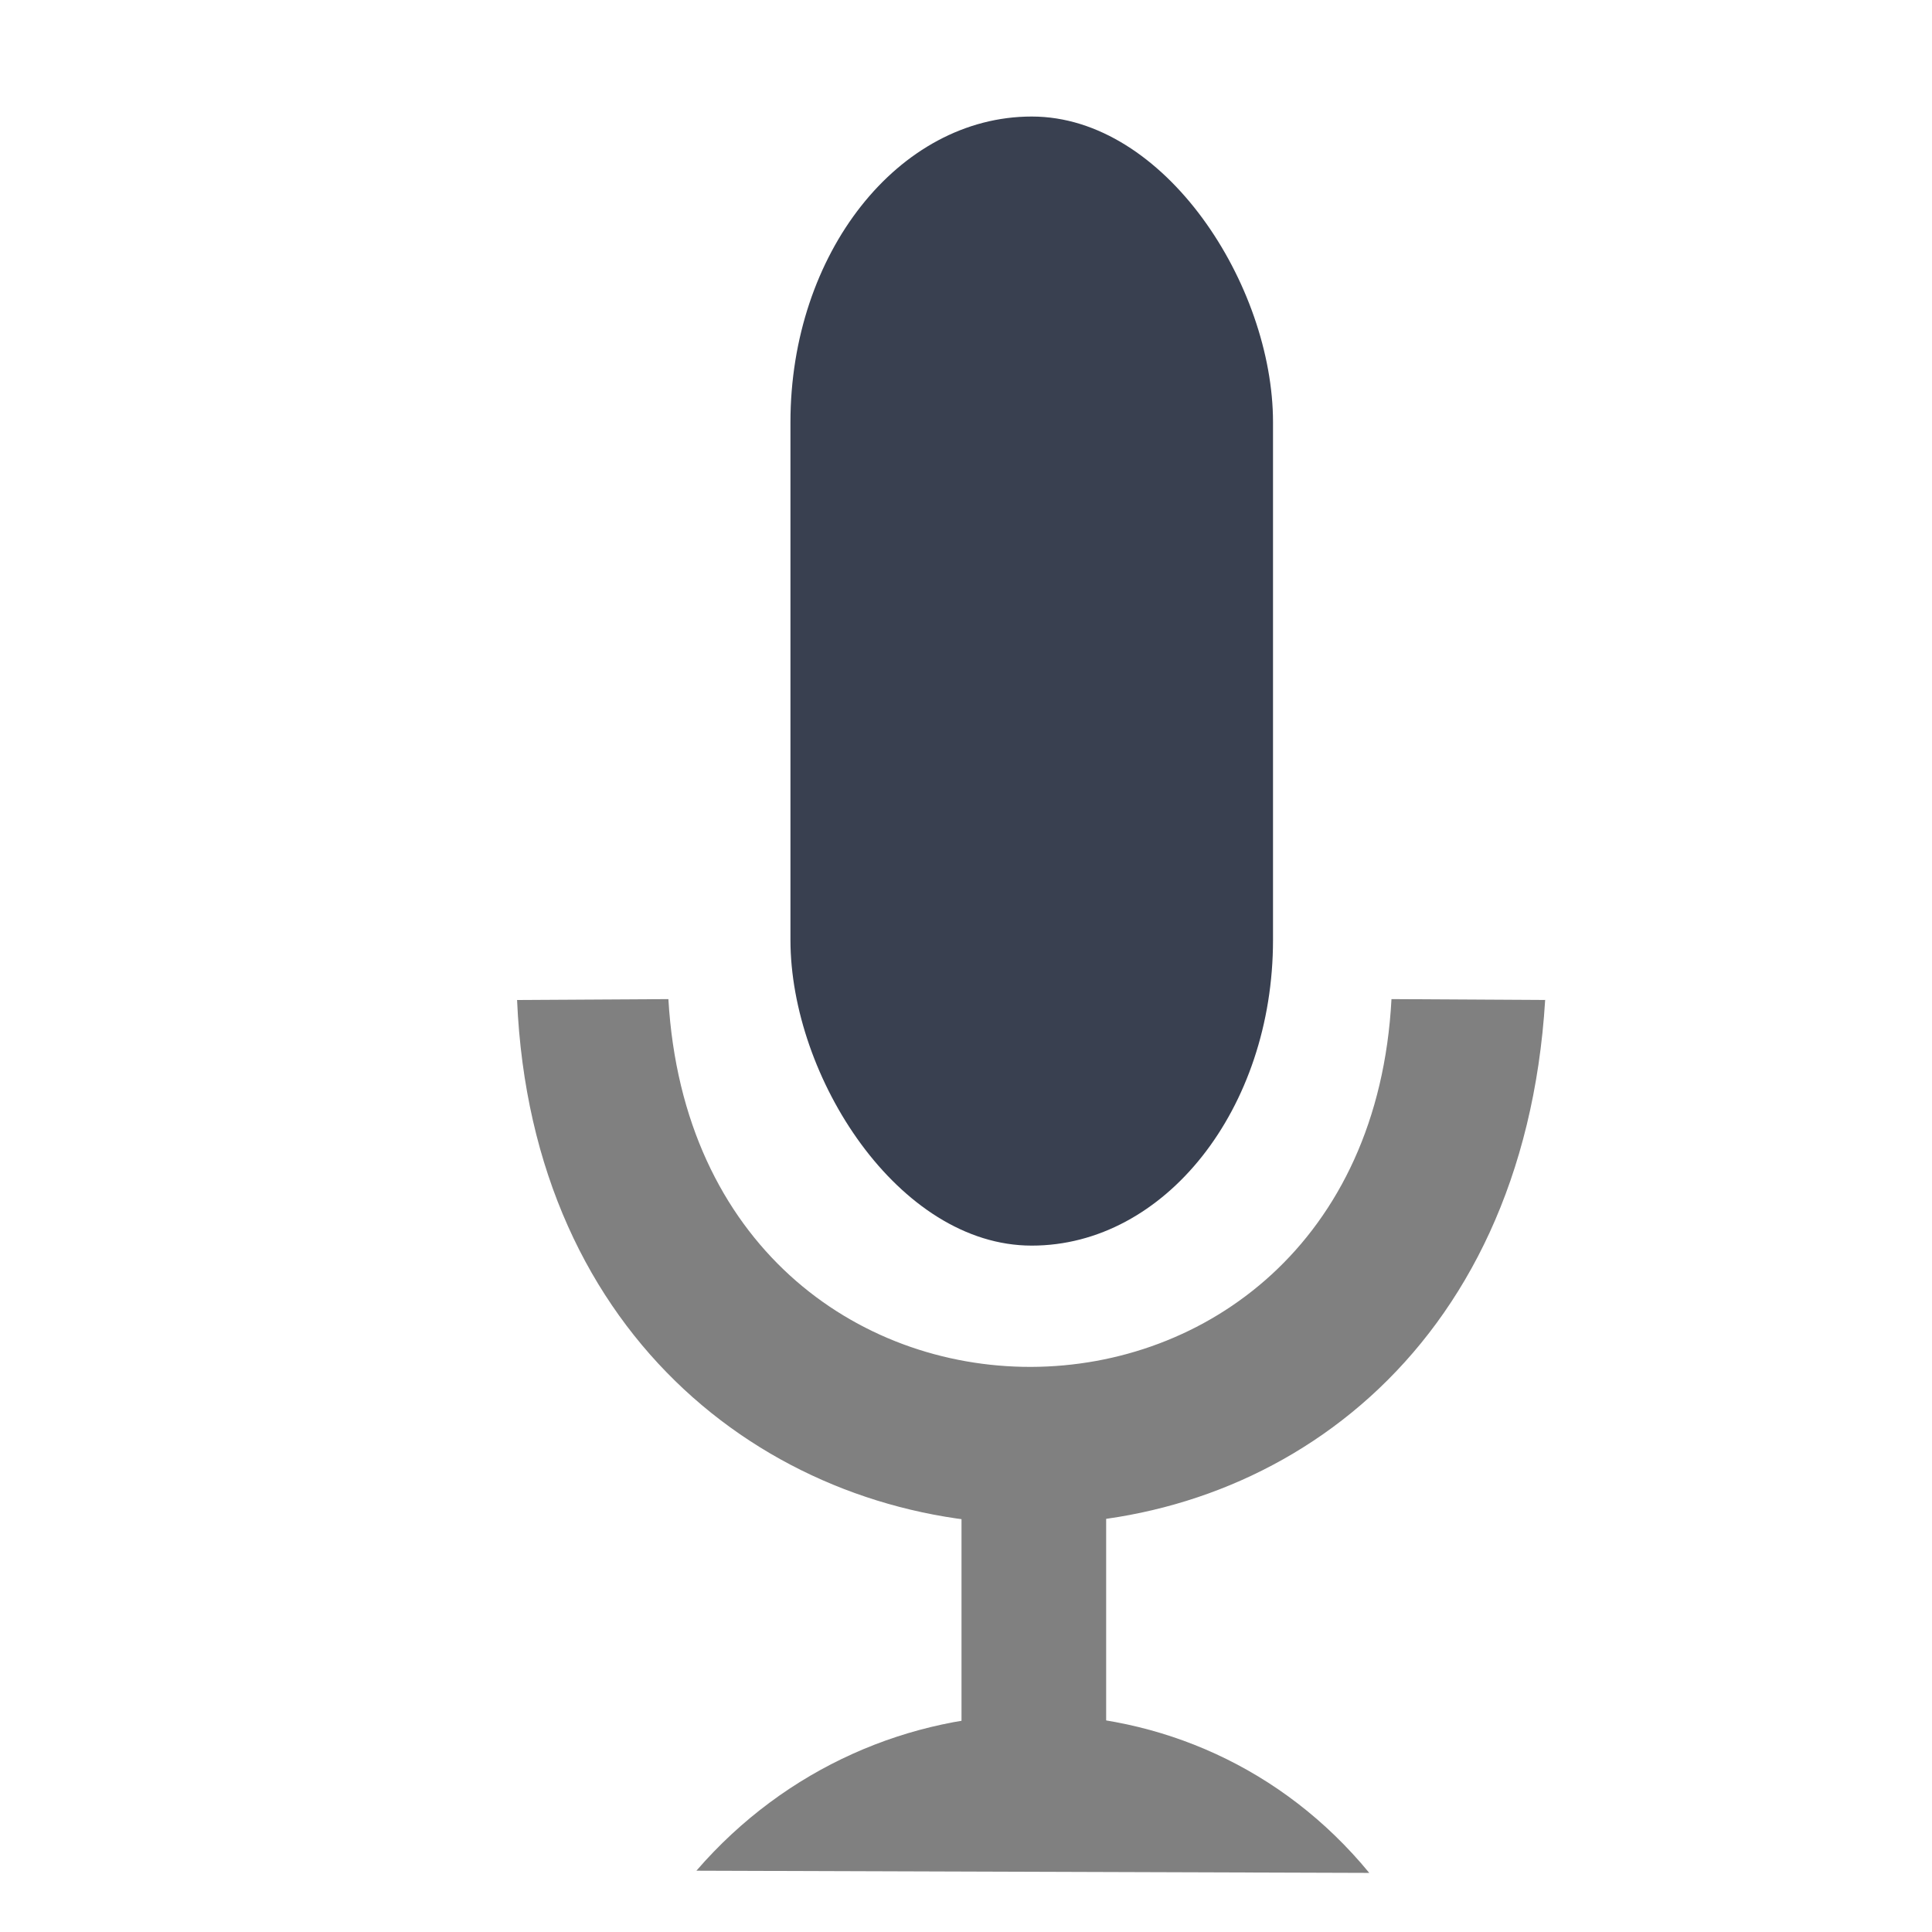 <?xml version="1.0" encoding="UTF-8" standalone="no"?>
<!-- Created with Inkscape (http://www.inkscape.org/) -->

<svg
   xmlns:dc="http://purl.org/dc/elements/1.1/"
   xmlns:cc="http://creativecommons.org/ns#"
   xmlns:rdf="http://www.w3.org/1999/02/22-rdf-syntax-ns#"
   xmlns:svg="http://www.w3.org/2000/svg"
   xmlns="http://www.w3.org/2000/svg"
   xmlns:sodipodi="http://sodipodi.sourceforge.net/DTD/sodipodi-0.dtd"
   xmlns:inkscape="http://www.inkscape.org/namespaces/inkscape"
   width="22"
   height="22"
   viewBox="0 0 22 22"
   id="svg2"
   version="1.1"
   inkscape:version="0.92.1 r15371"
   sodipodi:docname="xfce4-mixer-no-record.svg">
  <defs
     id="defs4" />
  <sodipodi:namedview
     id="base"
     pagecolor="#ffffff"
     bordercolor="#666666"
     borderopacity="1.0"
     inkscape:pageopacity="0.0"
     inkscape:pageshadow="2"
     inkscape:zoom="11.886364"
     inkscape:cx="16.457427"
     inkscape:cy="13.079917"
     inkscape:document-units="px"
     inkscape:current-layer="layer1"
     showgrid="false"
     units="px"
     inkscape:window-width="1366"
     inkscape:window-height="714"
     inkscape:window-x="0"
     inkscape:window-y="0"
     inkscape:window-maximized="1" />
  <g
     inkscape:label="Layer 1"
     inkscape:groupmode="layer"
     id="layer1"
     transform="translate(0,-1030.362)">
    <rect
       style="fill:#394050;fill-opacity:1;fill-rule:evenodd;stroke:none;stroke-width:0;stroke-linecap:square;stroke-linejoin:miter;stroke-miterlimit:2.013"
       y="1031.689"
       x="9.001"
       id="shape0"
       stroke-miterlimit="2.013"
       width="5.495"
       height="12.857"
       rx="2.747"
       ry="3.481" />
    <path
       style="fill:#808080;fill-opacity:1;fill-rule:evenodd;stroke:#4c4c4c;stroke-width:0;stroke-linecap:square;stroke-linejoin:bevel"
       inkscape:connector-curvature="0"
       id="shape01"
       d="m 7.93,1051.664 7.662,0.025 c -1.985,-2.416 -5.623,-2.382 -7.662,-0.025 z" />
    <rect
       style="fill:#808080;fill-opacity:1;fill-rule:evenodd;stroke:#003bc3;stroke-width:0;stroke-linecap:square;stroke-linejoin:miter;stroke-miterlimit:2.013"
       y="1047.158"
       x="10.949"
       id="rect3005"
       stroke-miterlimit="2.013"
       width="1.647"
       height="2.817" />
    <path
       style="fill:#808080;fill-opacity:1;fill-rule:evenodd;stroke:#003bc3;stroke-width:0;stroke-linecap:square;stroke-linejoin:miter;stroke-miterlimit:2"
       inkscape:connector-curvature="0"
       id="shape02"
       stroke-miterlimit="2"
       d="m 5.889,1041.749 1.722,-0.01 c 0.328,5.604 7.94,5.564 8.234,0 l 1.75,0.01 c -0.496,8.103 -11.373,7.808 -11.707,0 z" />
  </g>
</svg>
